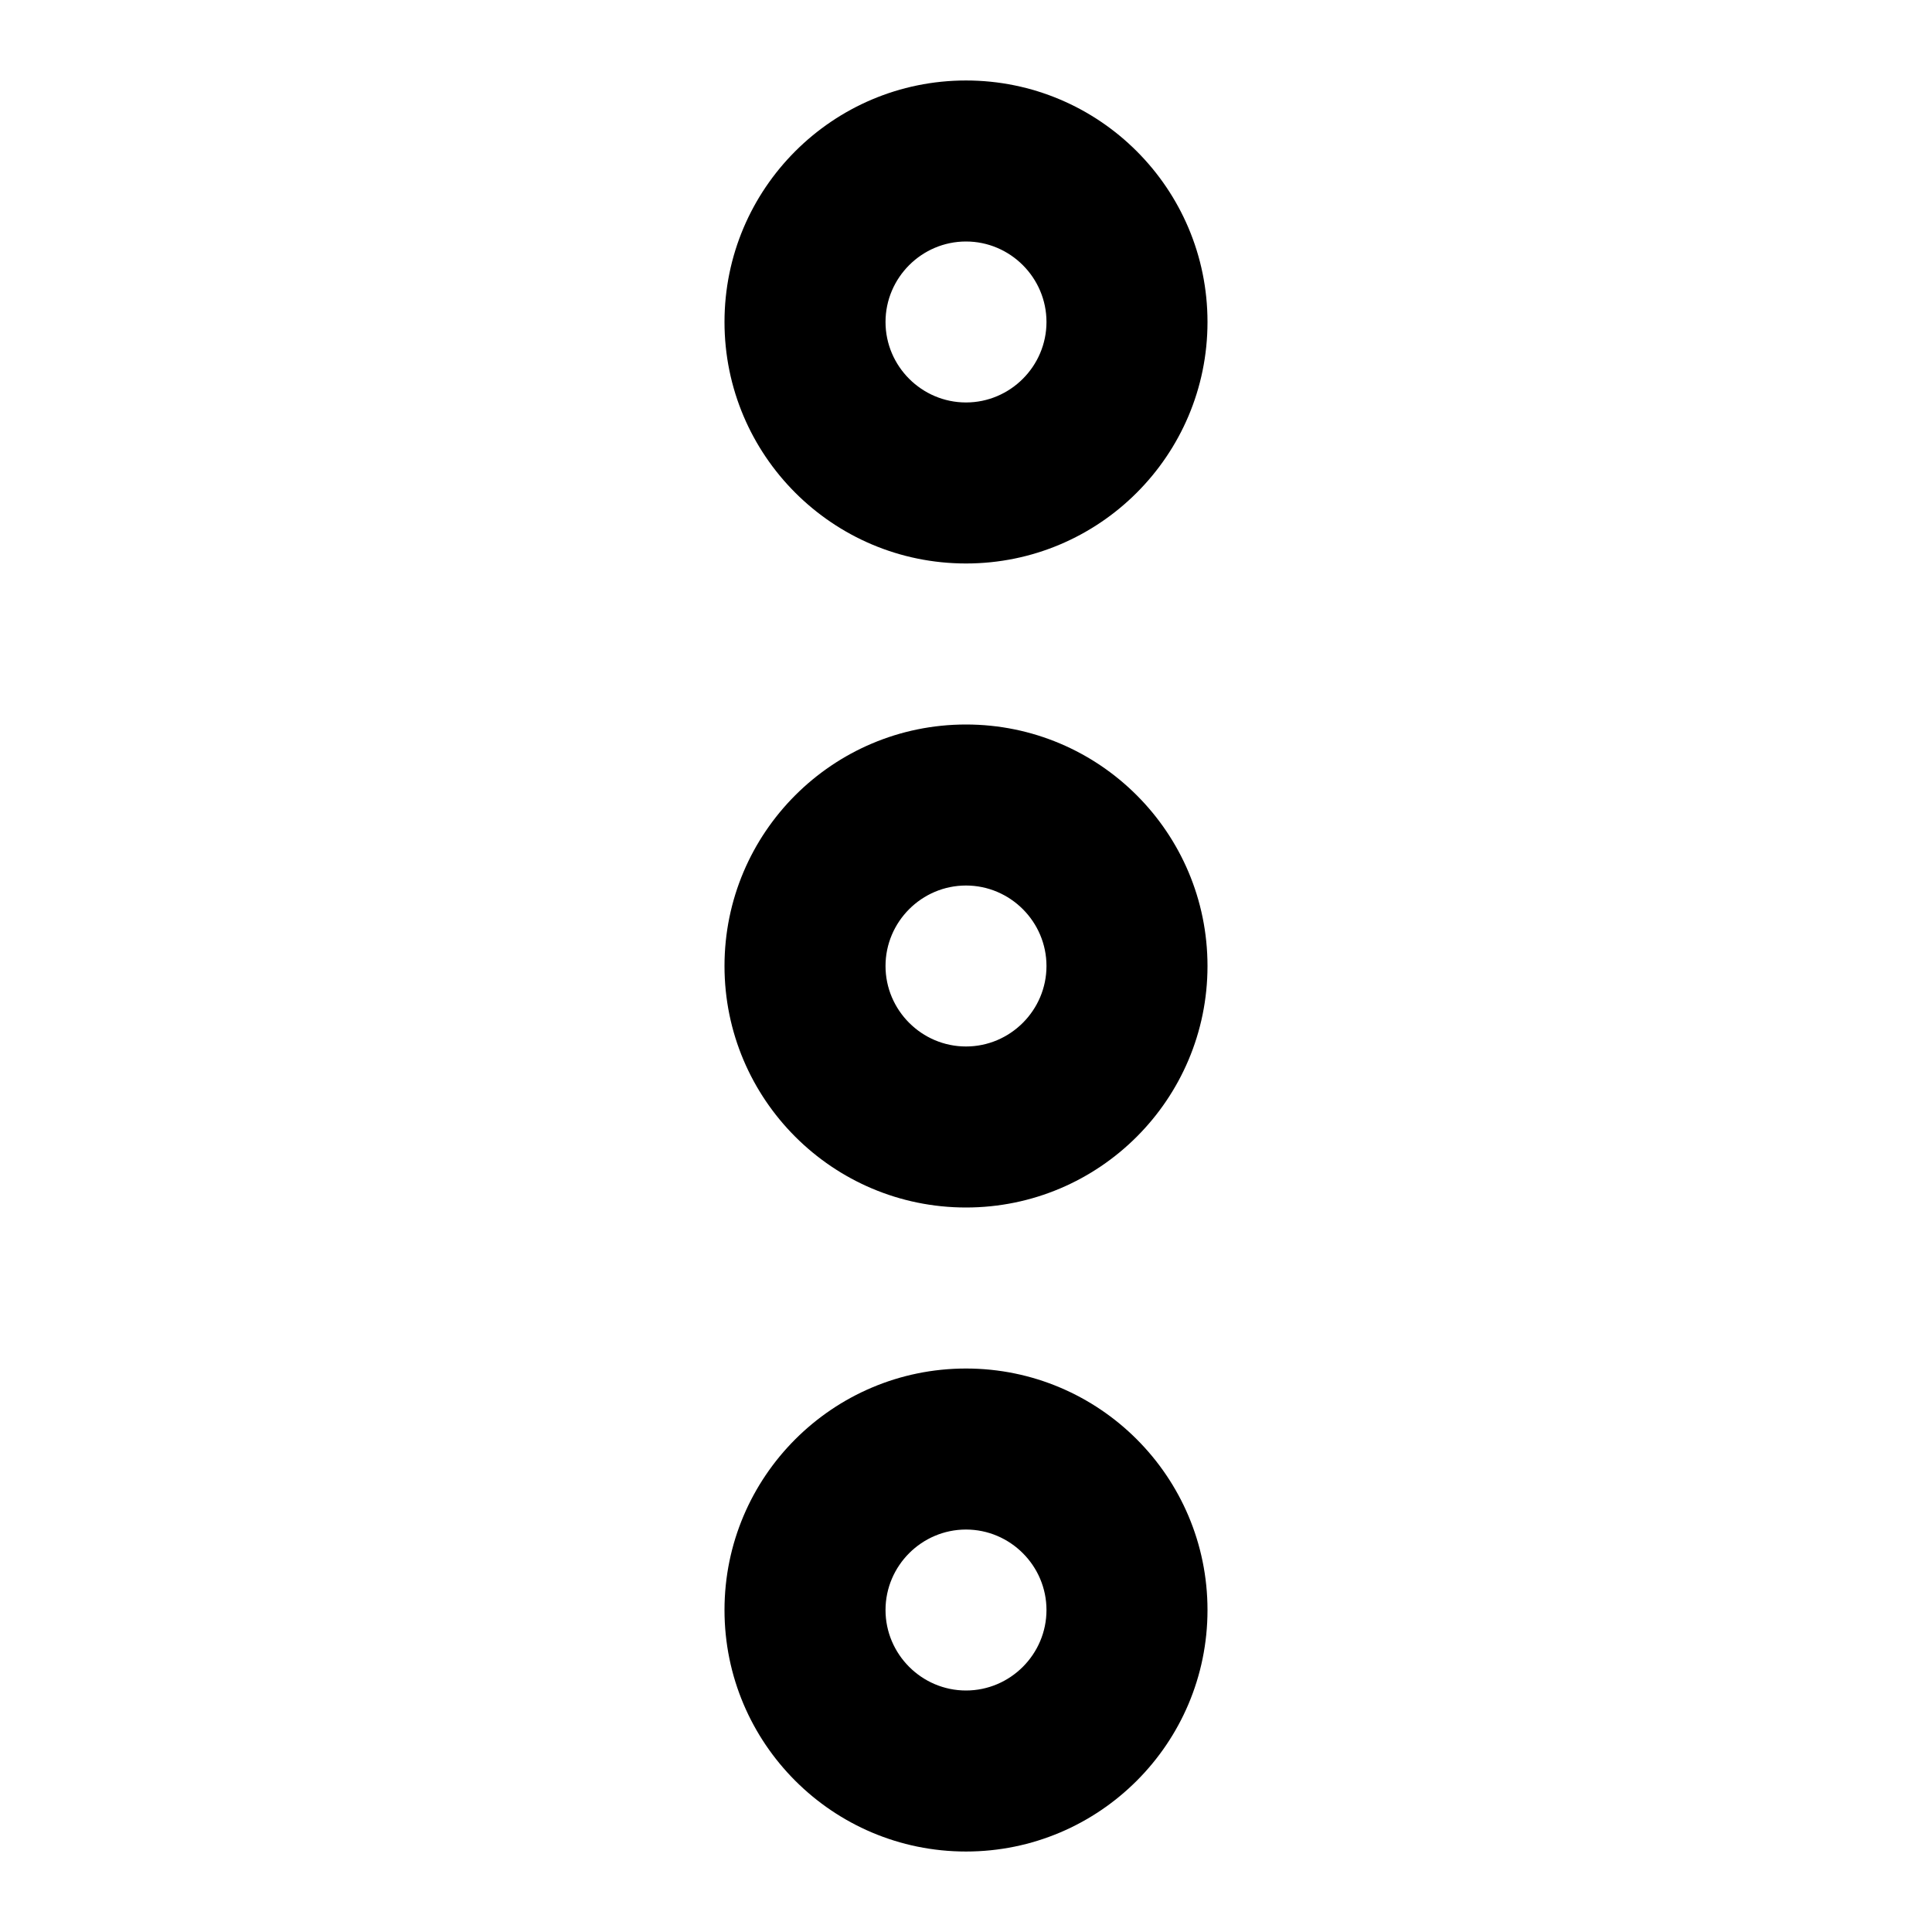 <!-- Generated by IcoMoon.io -->
<svg version="1.1" xmlns="http://www.w3.org/2000/svg" width="32" height="32" viewBox="0 0 32 32">
<title>more-vertical</title>
<path d="M16 12c-2.208 0-4 1.792-4 4s1.792 4 4 4c2.208 0 4-1.792 4-4s-1.792-4-4-4zM16 17.333c-0.733 0-1.333-0.6-1.333-1.333s0.6-1.333 1.333-1.333 1.333 0.6 1.333 1.333-0.6 1.333-1.333 1.333z"></path>
<path d="M16 9.333c2.208 0 4-1.792 4-4s-1.792-4-4-4c-2.208 0-4 1.792-4 4s1.792 4 4 4zM16 4c0.733 0 1.333 0.6 1.333 1.333s-0.6 1.333-1.333 1.333-1.333-0.6-1.333-1.333 0.6-1.333 1.333-1.333z"></path>
<path d="M16 22.667c-2.208 0-4 1.792-4 4s1.792 4 4 4c2.208 0 4-1.792 4-4s-1.792-4-4-4zM16 28c-0.733 0-1.333-0.6-1.333-1.333s0.6-1.333 1.333-1.333 1.333 0.6 1.333 1.333-0.6 1.333-1.333 1.333z"></path>
</svg>
